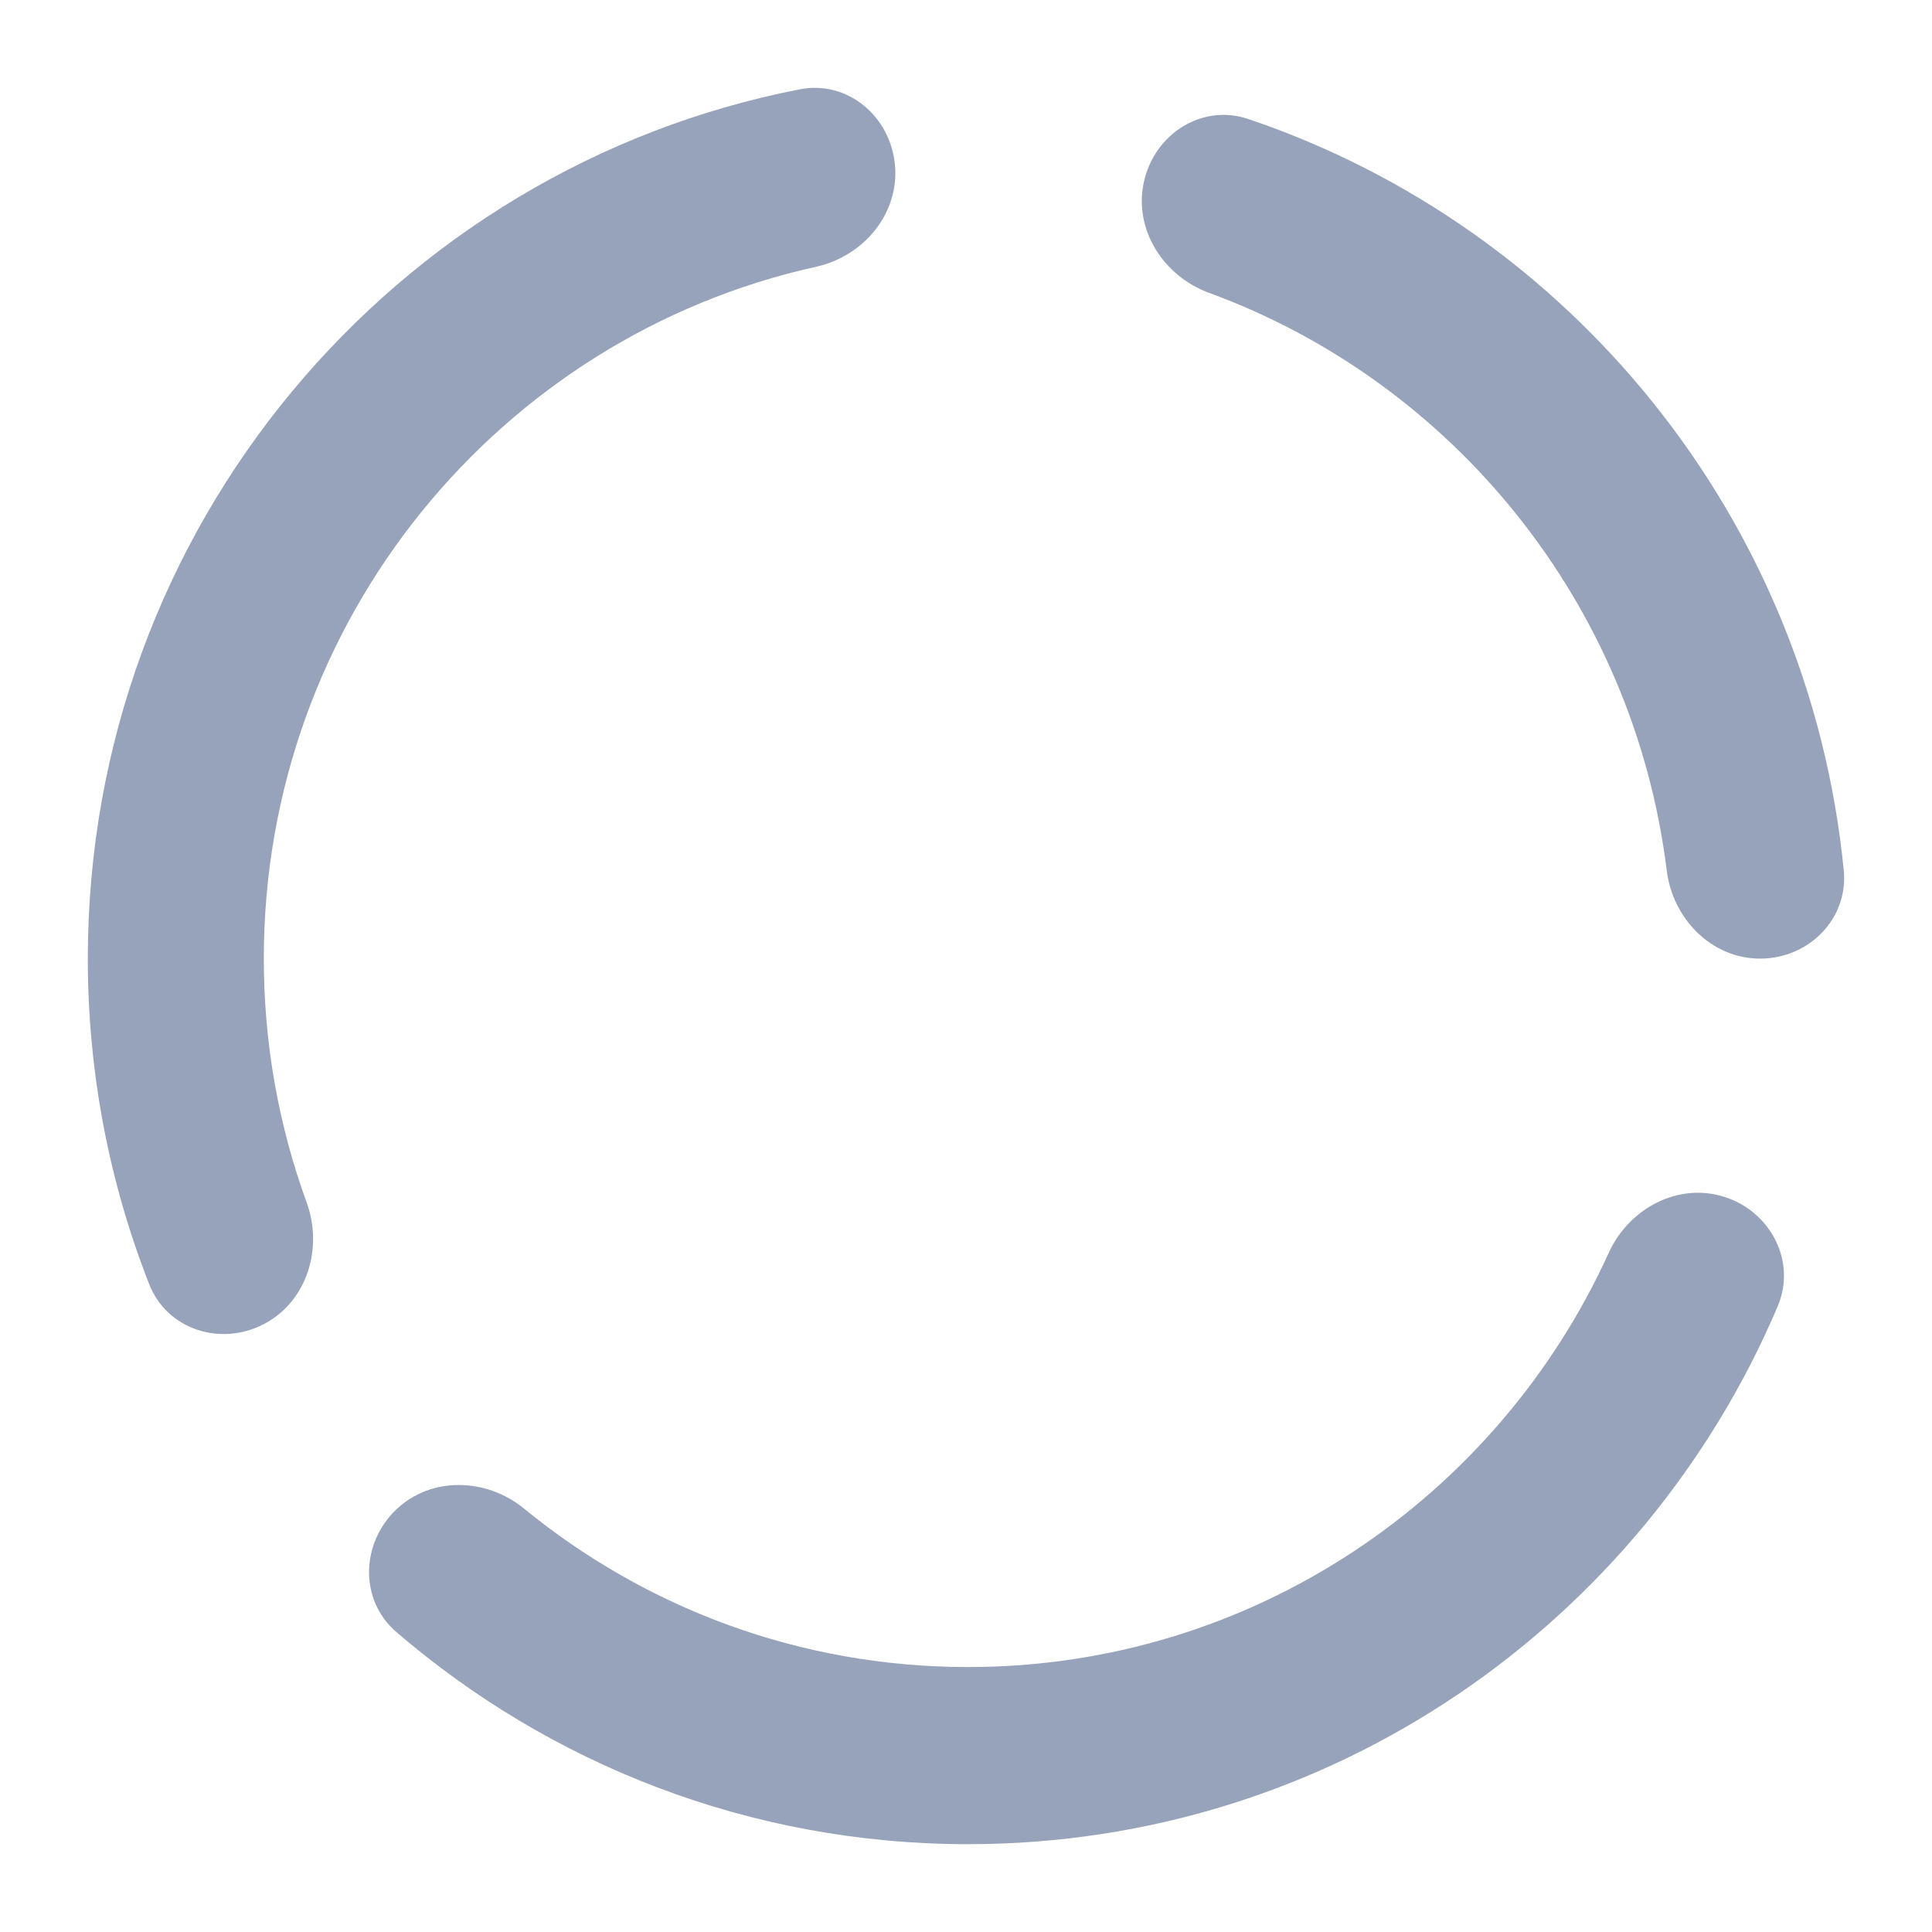 <svg width="22" height="22" viewBox="0 0 22 22" fill="none" xmlns="http://www.w3.org/2000/svg">
<path fill-rule="evenodd" clip-rule="evenodd" d="M10.191 1.879C10.242 2.434 9.833 2.918 9.292 3.038C5.696 3.833 3.004 7.059 3.004 10.916C3.004 11.893 3.177 12.828 3.492 13.693C3.682 14.215 3.496 14.822 3.004 15.078C2.513 15.334 1.903 15.142 1.699 14.624C1.248 13.475 1 12.224 1 10.916C1 6.006 4.488 1.916 9.108 1.017C9.651 0.911 10.141 1.324 10.191 1.879ZM20.043 10.916C19.489 10.916 19.047 10.463 18.979 9.91C18.602 6.868 16.543 4.351 13.766 3.334C13.246 3.143 12.904 2.609 13.027 2.066C13.149 1.523 13.689 1.178 14.214 1.355C17.881 2.593 20.601 5.906 20.995 9.909C21.05 10.463 20.596 10.916 20.043 10.916ZM11.022 18.983C14.261 18.983 17.053 17.051 18.318 14.268C18.548 13.762 19.105 13.462 19.633 13.628C20.161 13.794 20.46 14.363 20.243 14.875C18.714 18.475 15.162 21 11.022 21C8.538 21 6.263 20.089 4.512 18.583C4.092 18.221 4.108 17.579 4.508 17.193C4.908 16.808 5.539 16.828 5.968 17.179C7.348 18.308 9.106 18.983 11.022 18.983Z" fill="#97A3BA"/>
</svg>
